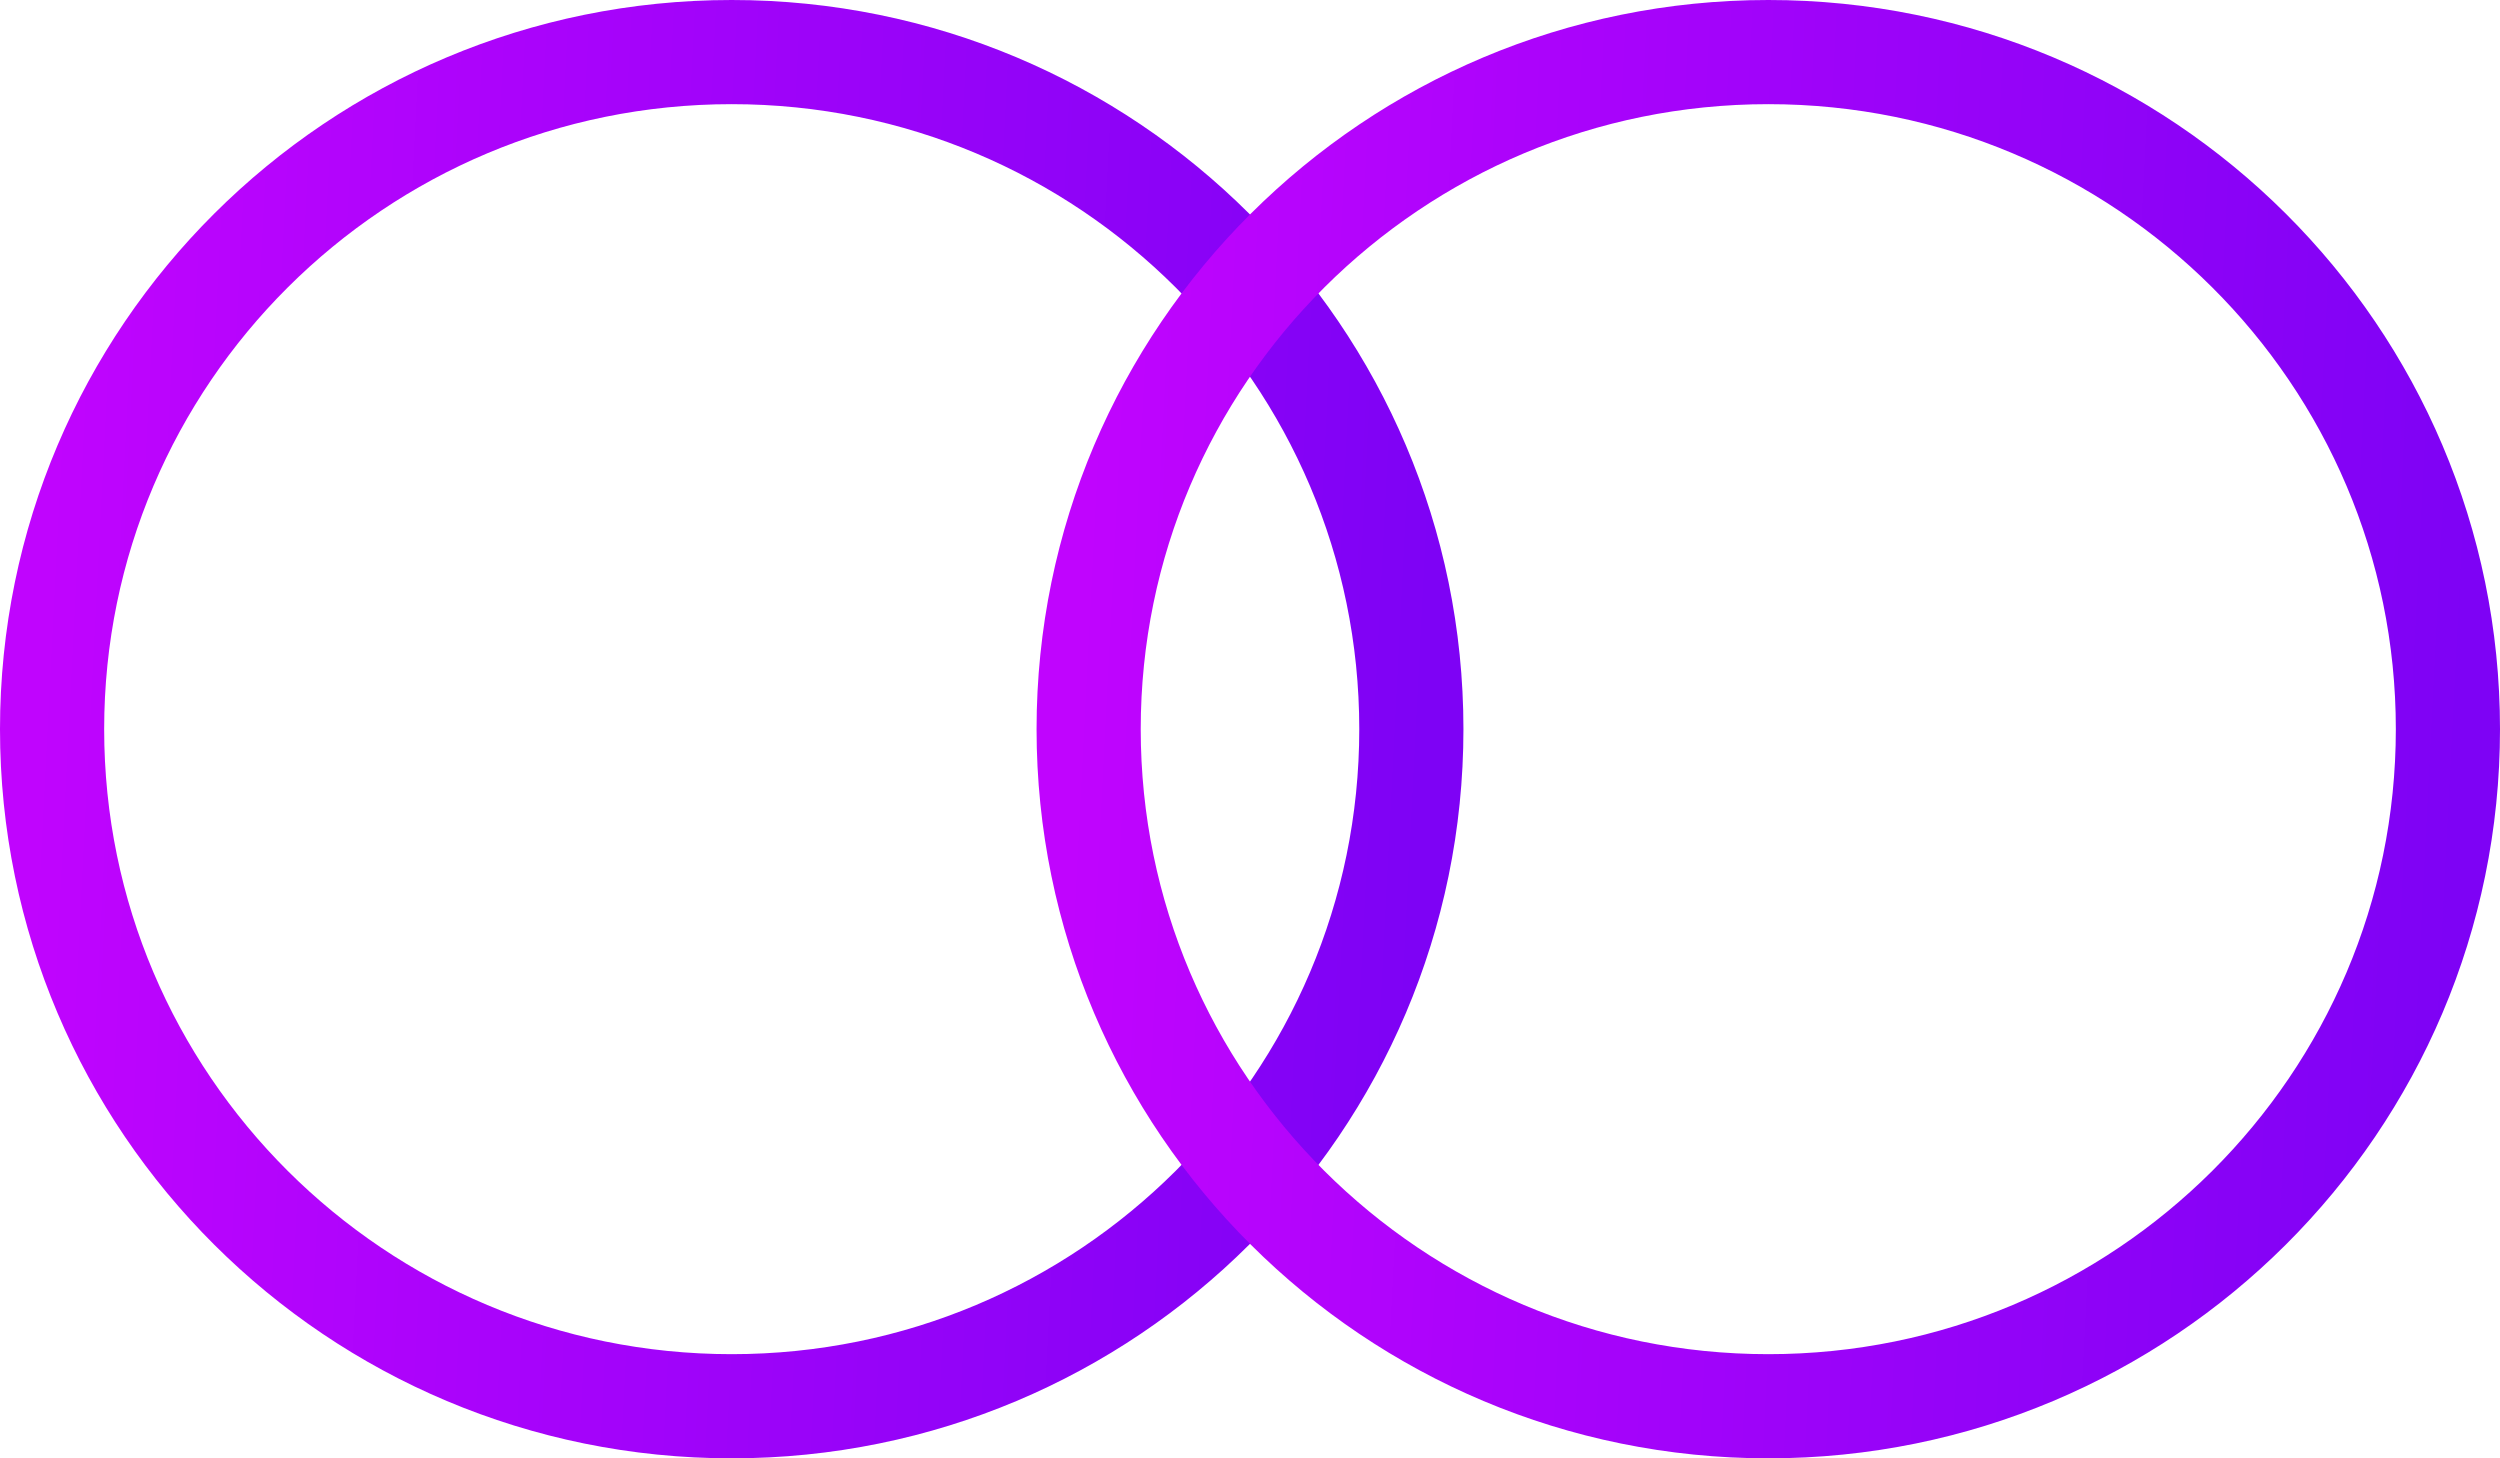 <svg width="24" height="14" viewBox="0 0 24 14" fill="none" xmlns="http://www.w3.org/2000/svg">
<path d="M13.549 7C13.549 10.588 10.629 13.5 7.024 13.5C3.419 13.5 0.5 10.588 0.5 7C0.5 3.412 3.419 0.5 7.024 0.5C10.629 0.5 13.549 3.412 13.549 7Z" stroke="url(#paint0_linear_282_2460)"/>
<path d="M23.5 7C23.5 10.588 20.581 13.5 16.976 13.5C13.371 13.5 10.451 10.588 10.451 7C10.451 3.412 13.371 0.5 16.976 0.5C20.581 0.5 23.5 3.412 23.5 7Z" stroke="url(#paint1_linear_282_2460)"/>
<defs>
<linearGradient id="paint0_linear_282_2460" x1="0" y1="14" x2="13.298" y2="14.68" gradientUnits="userSpaceOnUse">
<stop stop-color="#C004FE"/>
<stop offset="1" stop-color="#7E02F5"/>
</linearGradient>
<linearGradient id="paint1_linear_282_2460" x1="9.951" y1="14" x2="23.249" y2="14.68" gradientUnits="userSpaceOnUse">
<stop stop-color="#C004FE"/>
<stop offset="1" stop-color="#7E02F5"/>
</linearGradient>
</defs>
</svg>

